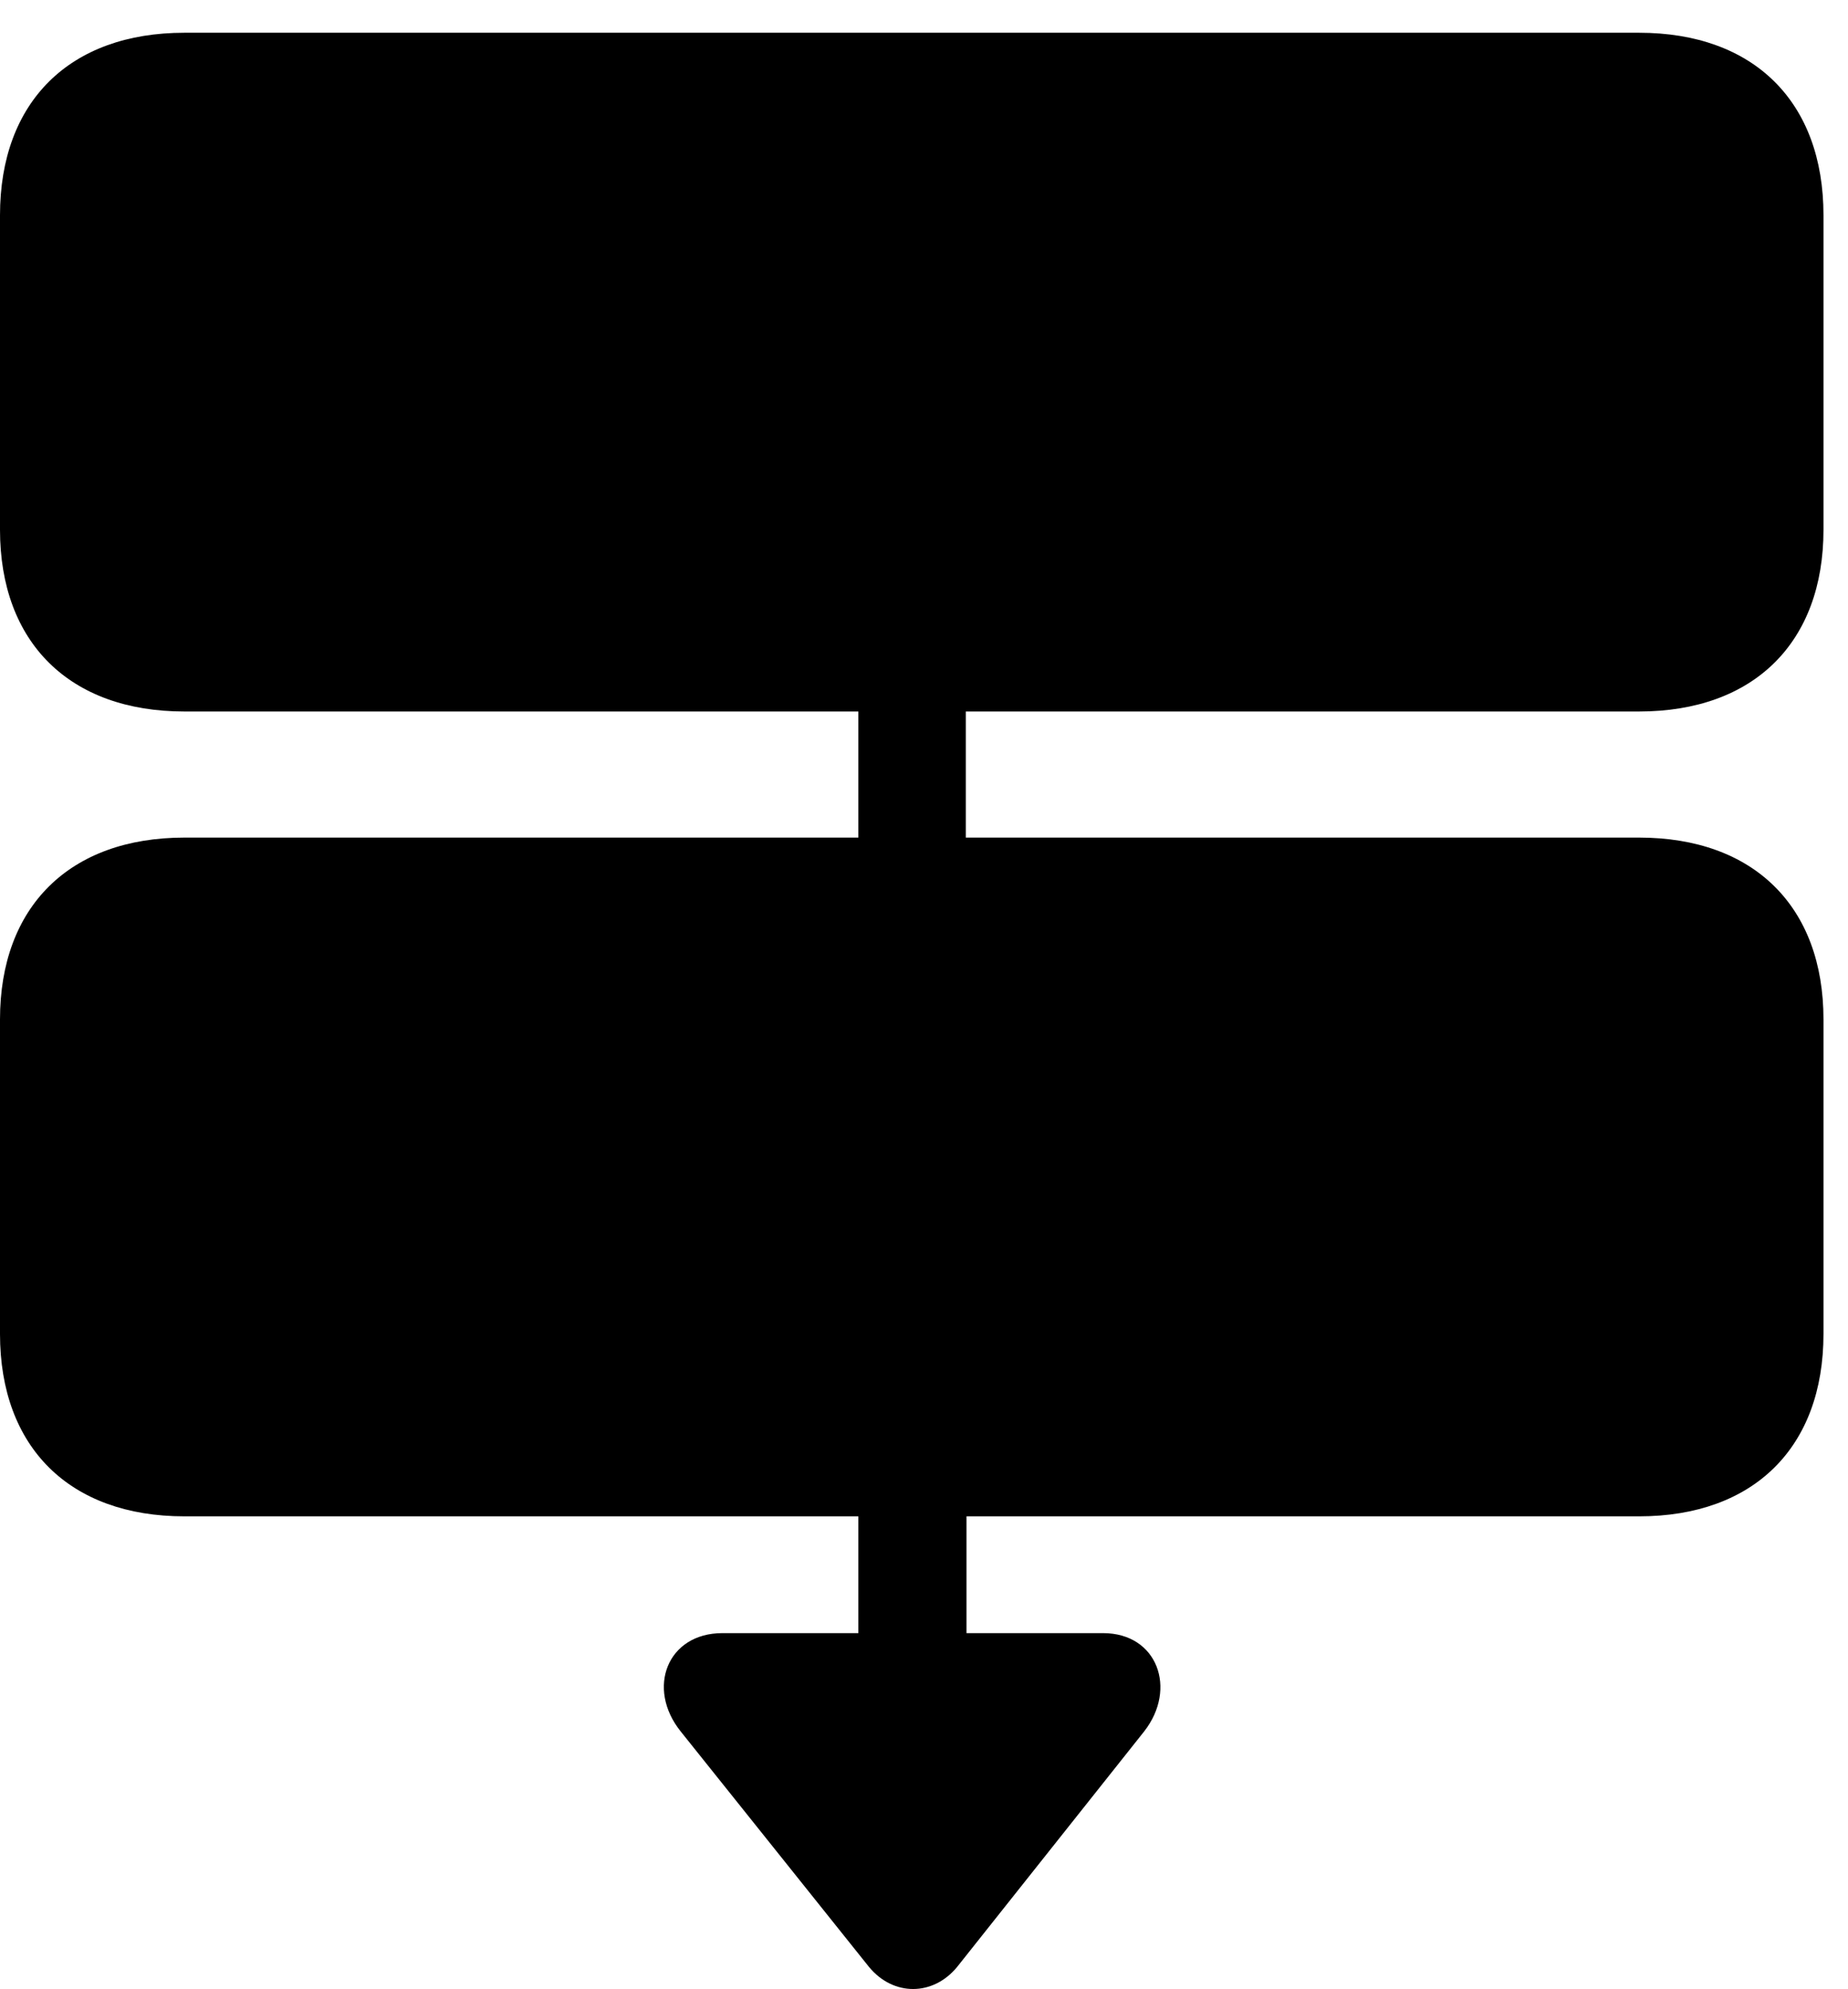 <svg version="1.1" xmlns="http://www.w3.org/2000/svg" xmlns:xlink="http://www.w3.org/1999/xlink" width="27.207" height="29.275" viewBox="0 0 27.207 29.275">
 <g>
  <rect height="29.275" opacity="0" width="27.207" x="0" y="0"/>
  <path d="M2.715 10.472L24.131 10.472C25.82 10.472 26.846 9.457 26.846 7.797L26.846 3.168C26.846 1.498 25.82 0.482 24.131 0.482L2.715 0.482C1.025 0.482 0 1.498 0 3.168L0 7.797C0 9.457 1.025 10.472 2.715 10.472ZM12.637 13.275L14.219 13.275L14.219 9.691L12.637 9.691ZM2.715 22.318L24.131 22.318C25.82 22.318 26.846 21.302 26.846 19.633L26.846 15.004C26.846 13.344 25.82 12.328 24.131 12.328L2.715 12.328C1.025 12.328 0 13.344 0 15.004L0 19.633C0 21.302 1.025 22.318 2.715 22.318ZM12.637 24.896L14.229 24.896L14.229 21.234L12.637 21.234ZM12.793 28.949C13.154 29.388 13.74 29.379 14.092 28.949L16.846 25.482C17.334 24.857 17.041 24.037 16.24 24.037L10.635 24.037C9.824 24.037 9.512 24.847 10.02 25.482Z" fill="currentColor"/>
 </g>
</svg>
